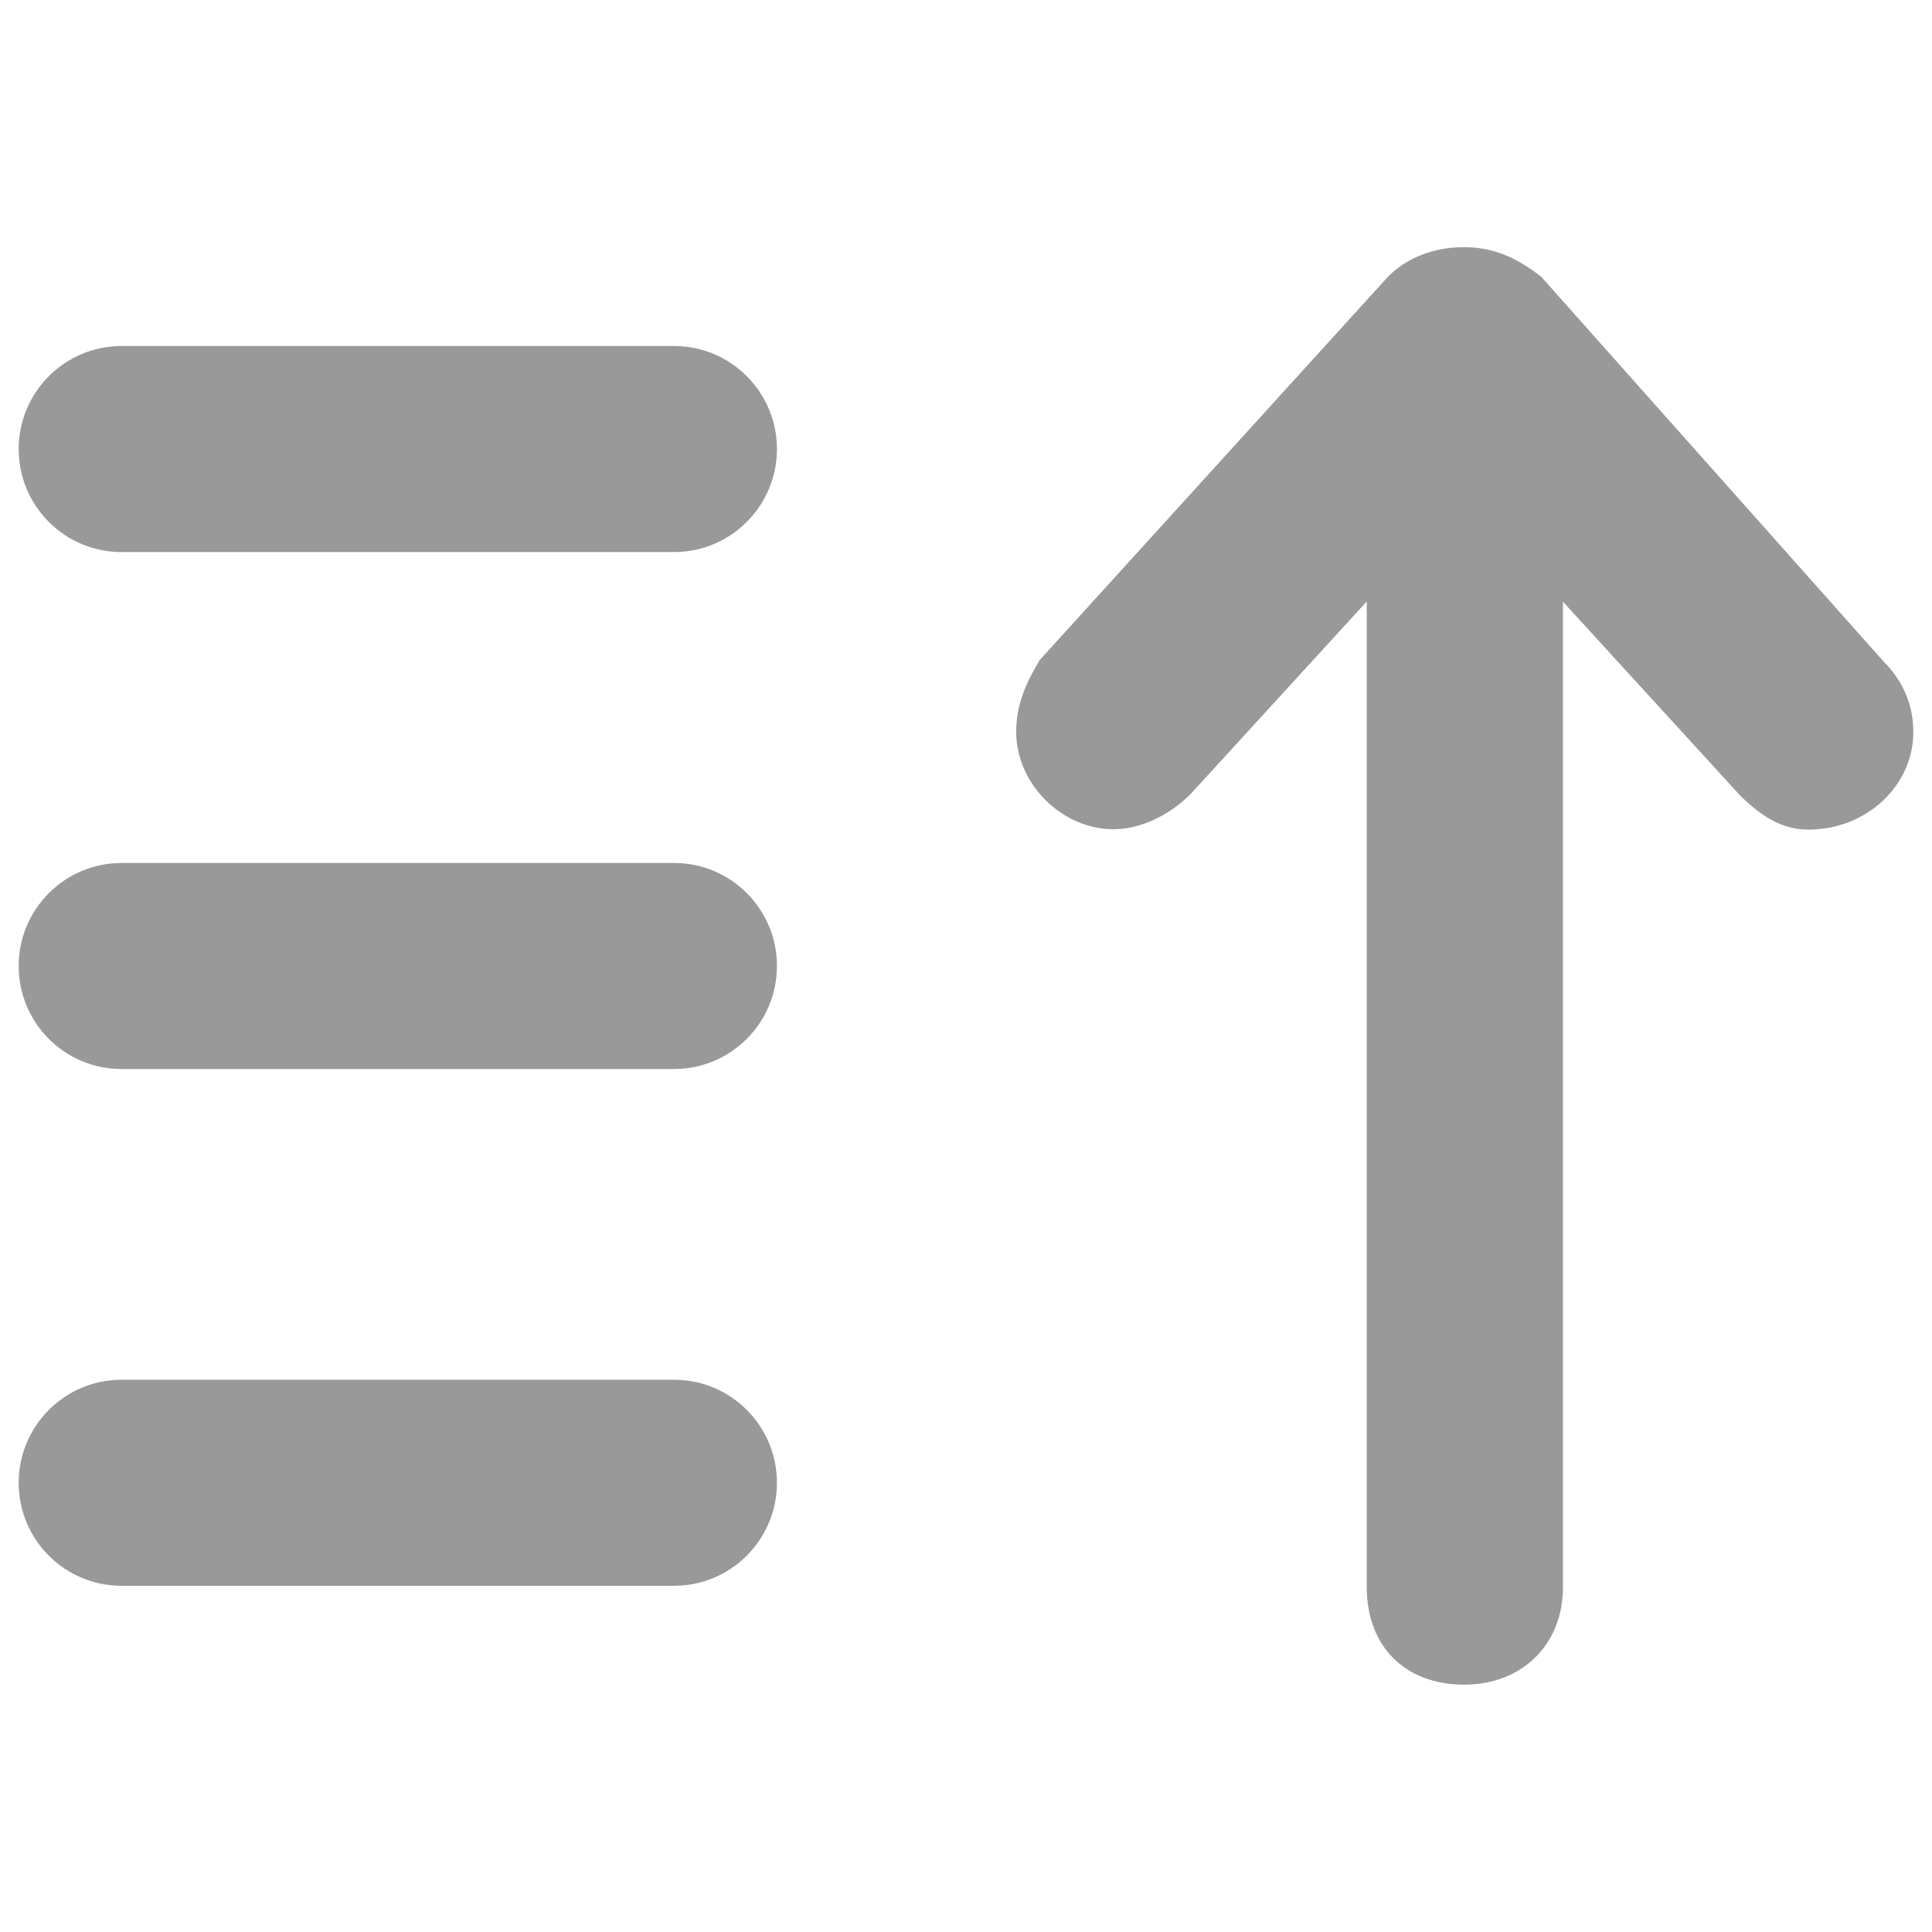 <?xml version="1.0" standalone="no"?><!DOCTYPE svg PUBLIC "-//W3C//DTD SVG 1.1//EN" "http://www.w3.org/Graphics/SVG/1.1/DTD/svg11.dtd"><svg t="1578972463743" class="icon" viewBox="0 0 1024 1024" version="1.1" xmlns="http://www.w3.org/2000/svg" p-id="3568" xmlns:xlink="http://www.w3.org/1999/xlink" width="48" height="48"><defs><style type="text/css"></style></defs><path d="M998.6 350.9L816.9 146.7c-14.1-11-26.4-15.7-41-15.7-15.8 0-30.1 5.5-40.1 15.5L551 349.9c-6.3 10.7-12.4 22.4-12.4 37.9 0 27.6 24.1 51.7 51.6 51.7 13.9 0 29.2-7 40.8-18.6l93.4-102.1 0 522.4c0 31.4 20.3 51.7 51.6 51.7 30.8 0 52.4-21.3 52.4-51.7L828.4 318.9 922 421.3c12.8 12.8 23.8 18.4 36.6 18.4 30.6 0 55.5-23.2 55.5-51.7 0-14.2-5.4-27-15.5-37.1zM357.3 183.4L64.4 183.4c-30.1 0-54.5 24.5-54.5 54.6 0 30.2 24.4 54.6 54.5 54.6l292.9 0c30.1 0 54.5-24.5 54.5-54.6s-24.4-54.6-54.5-54.6z m0 274L64.4 457.4c-30.1 0-54.5 24.5-54.5 54.6 0 30.2 24.4 54.6 54.5 54.6l292.9 0c30.1 0 54.5-24.5 54.5-54.6 0-30.2-24.4-54.6-54.5-54.6z m0 273.9L64.4 731.3c-30.1 0-54.5 24.5-54.5 54.6 0 30.2 24.4 54.6 54.5 54.6l292.9 0c30.1 0 54.5-24.5 54.5-54.6s-24.4-54.6-54.5-54.6z" fill="#999999" p-id="3569"></path></svg>